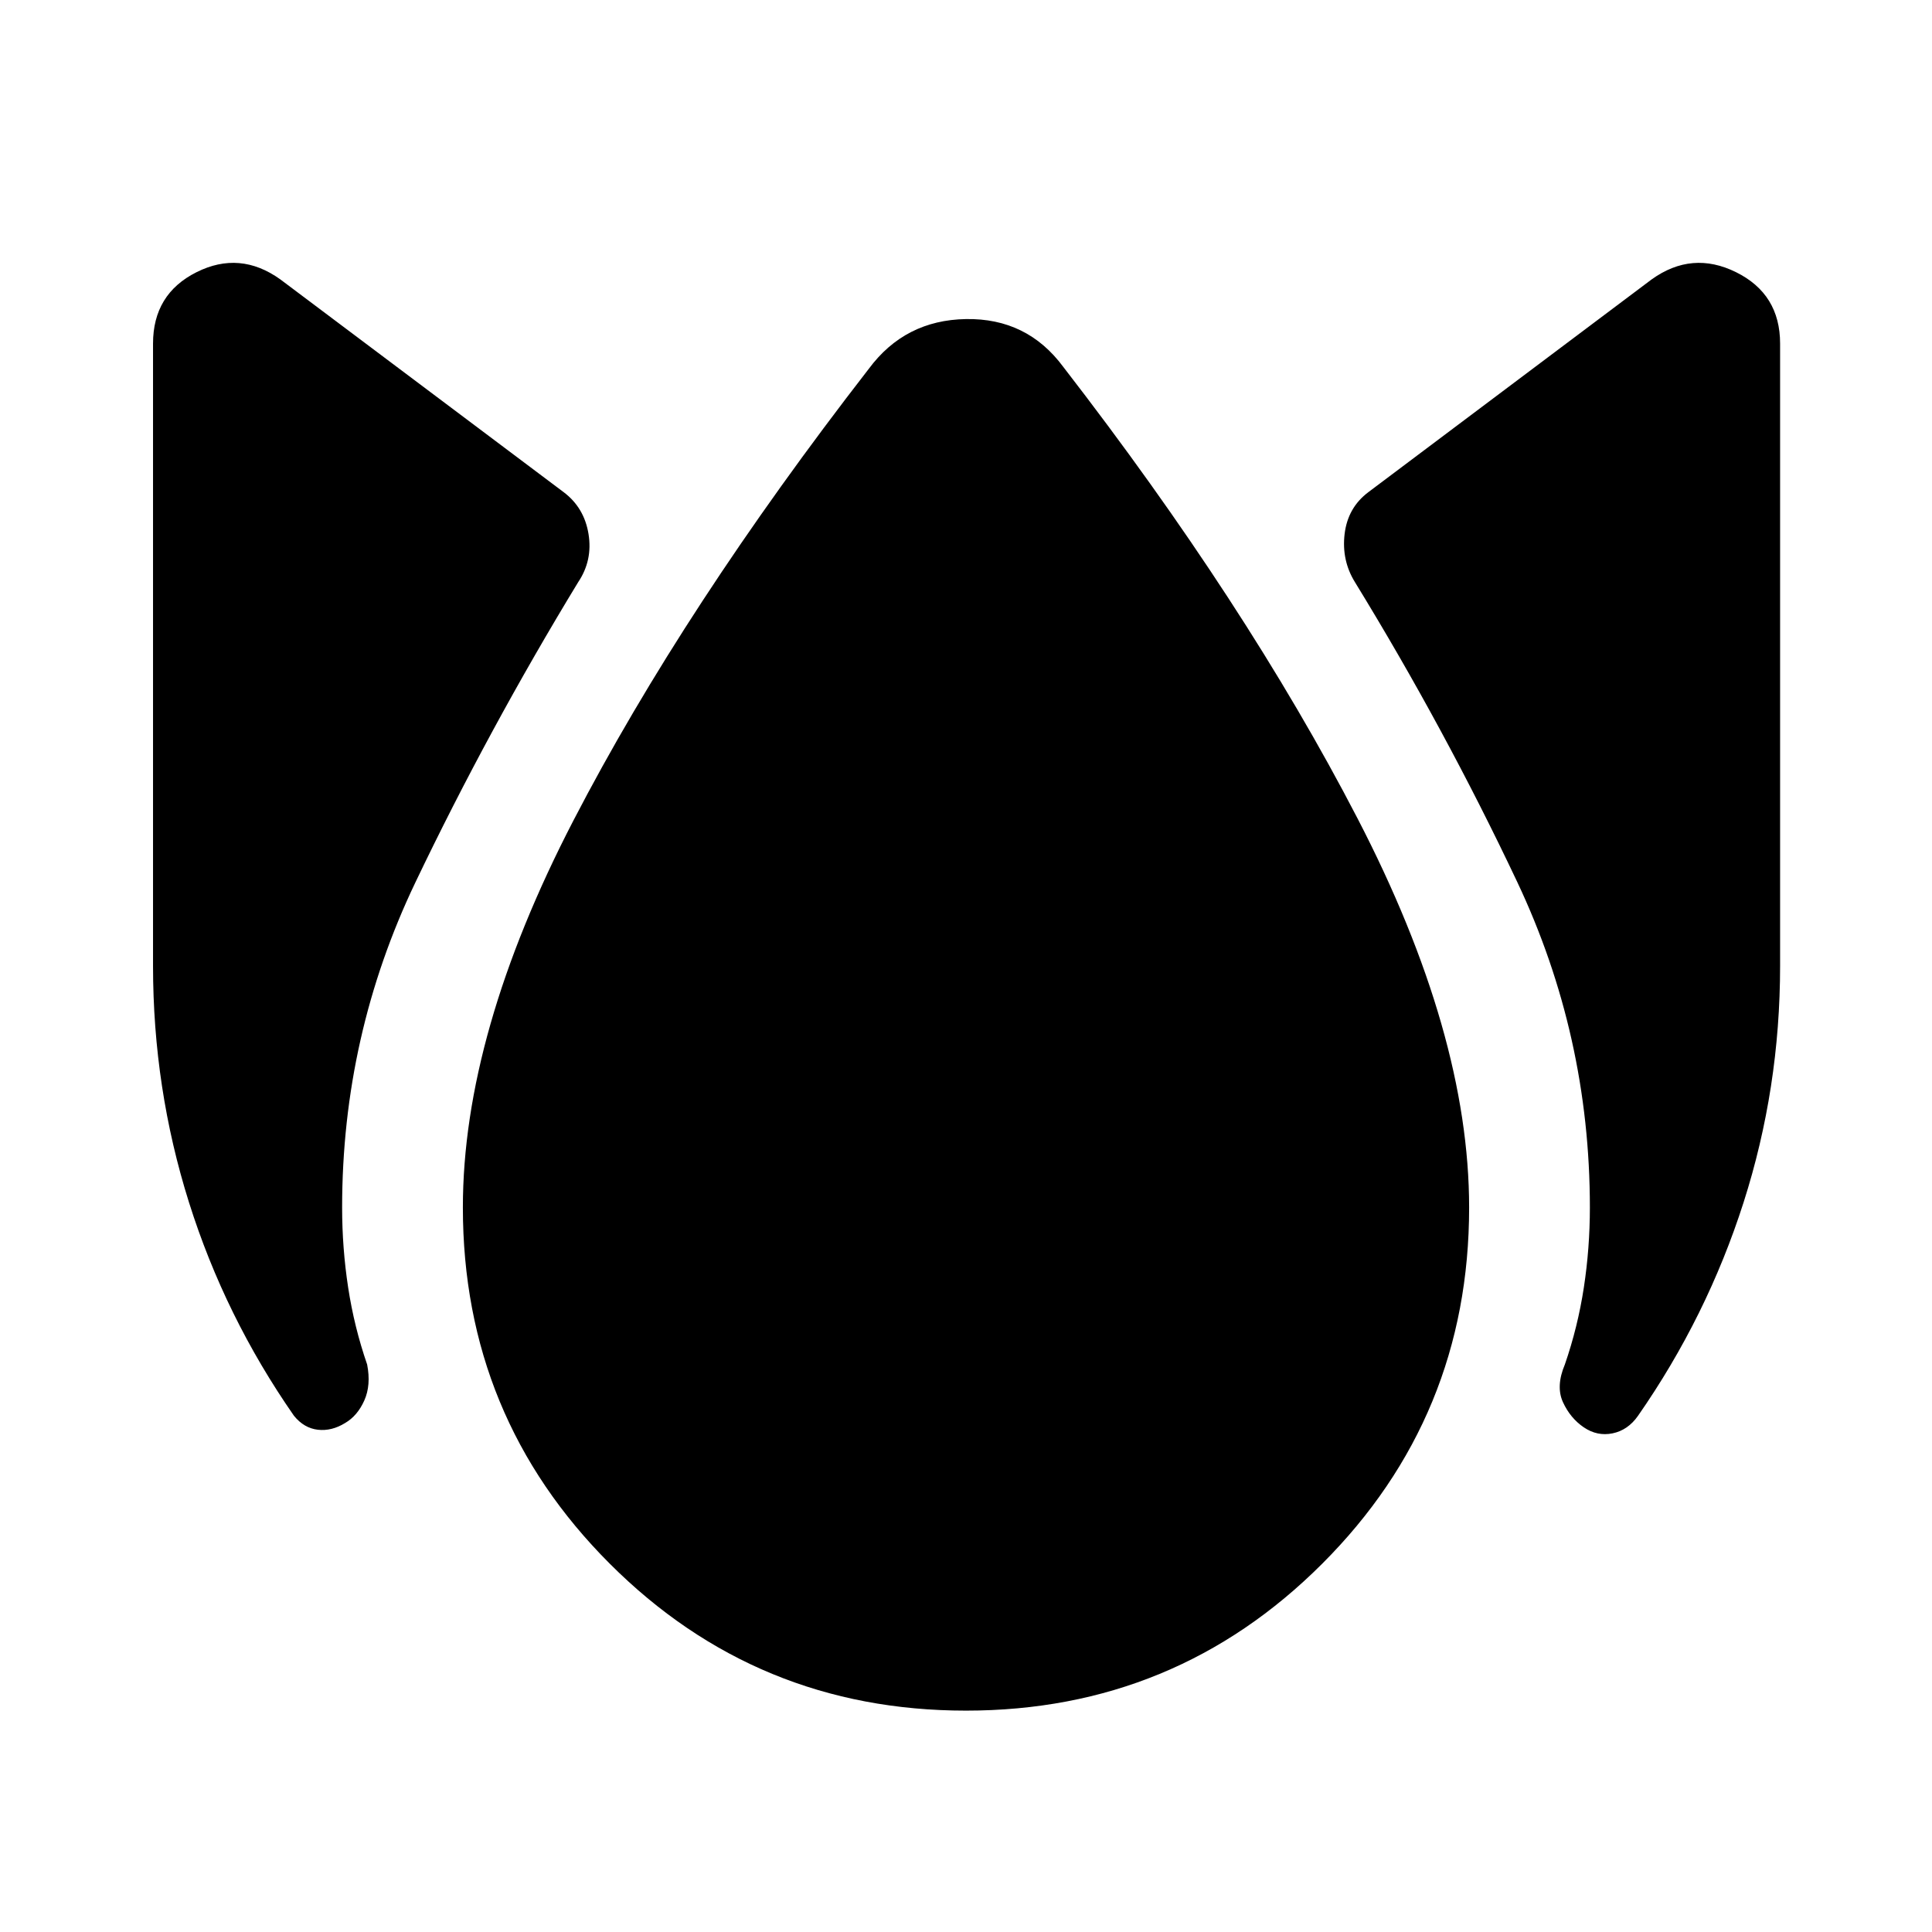<svg xmlns="http://www.w3.org/2000/svg" width="48" height="48" viewBox="0 -960 960 960"><path d="M171.48-252.91q-6.7 4.13-13.55 3.34-6.84-.78-11.84-6.91-34.31-49.3-52.18-106.04Q76.04-419.26 76.04-480v-309.26q0-24.65 21.59-35.48 21.59-10.83 41.67 3.57l140.74 105.69q10.26 7.7 12.39 20.81 2.14 13.1-5.13 23.93-44.43 73-80.87 149.15Q170-445.43 170-360q0 20.17 3 39.78t9.43 38.22q2 10.26-1.41 17.89-3.41 7.63-9.54 11.2ZM480-110q-104 0-177-73t-73-177q0-86.3 54.96-192.35 54.95-106.04 146.74-224.39 17.95-24.22 48.3-24.72 30.35-.5 48.3 23.72 90.79 117.35 146.24 224.39Q730-446.3 730-360q0 104-73 177t-177 73Zm306.96-140.78q-6.7-4.57-10.33-12.48t.94-18.74q6.43-18.61 9.43-38.22t3-39.78q0-85.43-36.15-161.87-36.15-76.43-80.59-148.87-6.69-10.83-5.13-23.93 1.57-13.11 11.83-20.81L820.7-821.17q20.08-14.4 41.95-3.57 21.87 10.83 21.87 35.48V-480q0 60.74-18.15 117.48t-52.46 106.04q-5 7.13-12.63 8.7-7.63 1.56-14.32-3Z"/></svg>